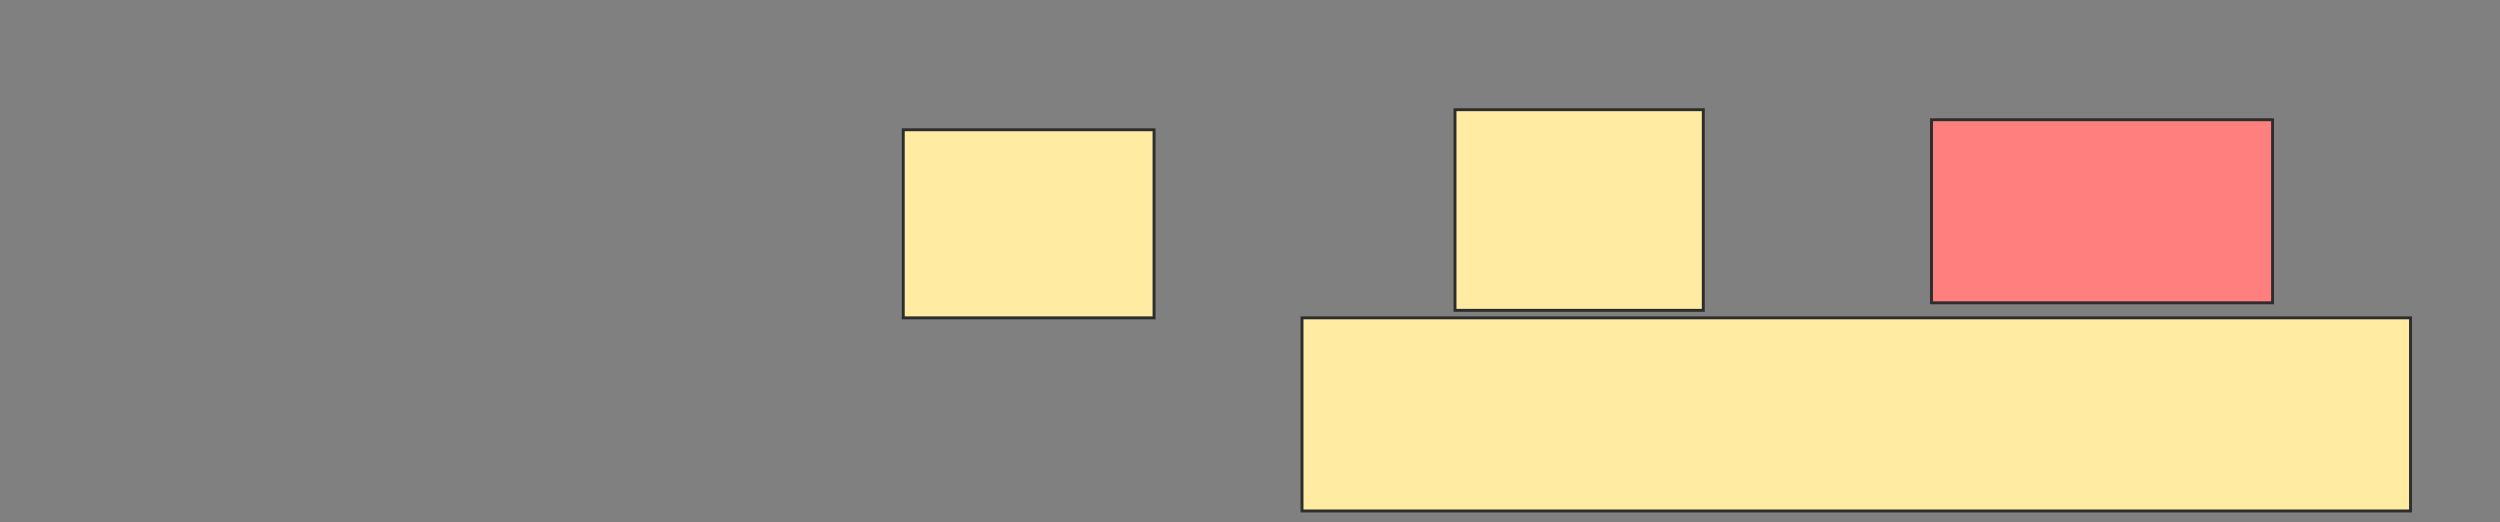 <svg height="178" width="852" xmlns="http://www.w3.org/2000/svg"><rect width="100%" height="100%" fill="#808080" stroke="none"/><g stroke="#2d2d2d"><path d="m307.829 44.222h85.47v64.103h-85.47z" fill="#ffeba2"/><path d="m495.863 37.385h84.615v68.376h-84.615z" fill="#ffeba2"/><path d="m658.256 40.803h116.239v62.393h-116.239z" fill="#ff7e7e"/><path d="m443.726 108.325h377.778v65.812h-377.778z" fill="#ffeba2"/></g></svg>